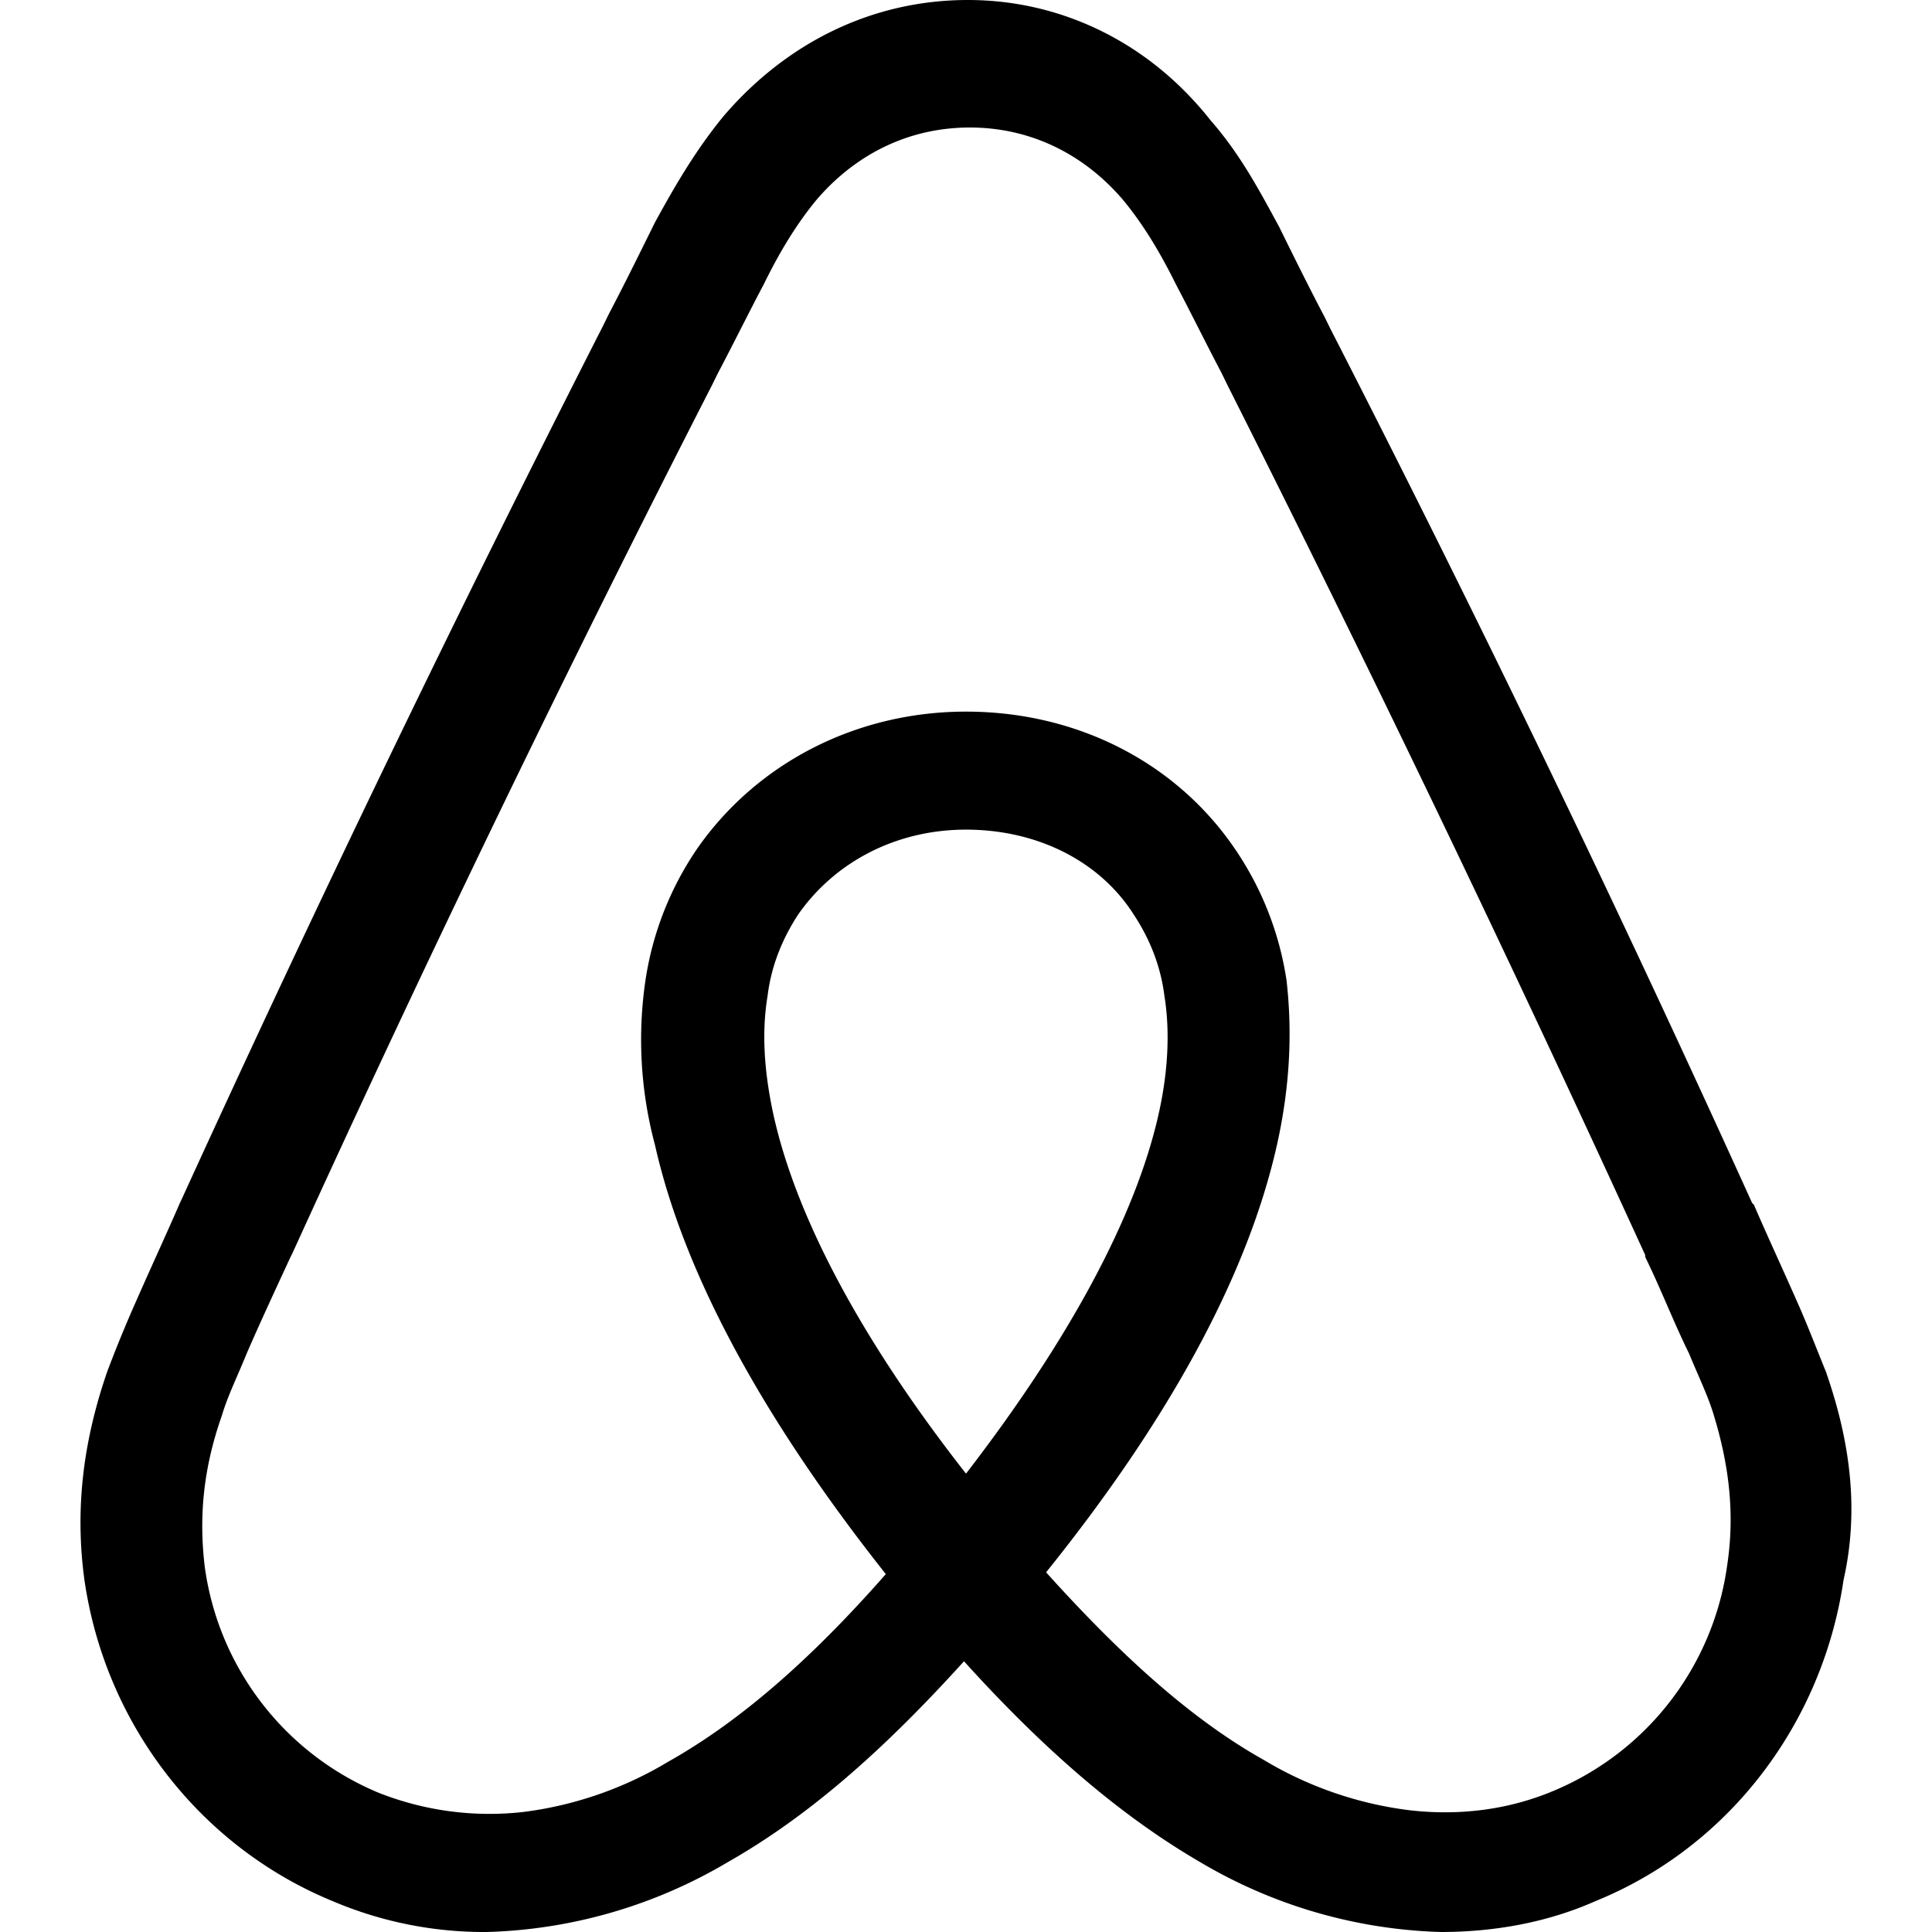 <svg viewBox="0 0 24 24" xmlns="http://www.w3.org/2000/svg">
  <path
    d="M21.457 19.435a3.563 3.563 0 01-2.157 2.811c-.57.24-1.185.313-1.802.24a4.622 4.622 0 01-1.8-.624c-.854-.48-1.707-1.225-2.703-2.33 1.565-1.946 2.512-3.724 2.868-5.31.166-.745.19-1.417.119-2.042a3.925 3.925 0 00-.64-1.633C14.607 9.466 13.373 8.84 12 8.84c-1.375 0-2.608.649-3.342 1.706a3.929 3.929 0 00-.64 1.633 5.057 5.057 0 00.118 2.043c.356 1.585 1.328 3.387 2.868 5.332-.971 1.106-1.849 1.85-2.702 2.33a4.611 4.611 0 01-1.801.625 3.744 3.744 0 01-1.801-.24 3.563 3.563 0 01-2.157-2.81c-.071-.601-.024-1.202.213-1.874.071-.24.19-.48.308-.77.166-.383.356-.792.545-1.2l.024-.048A263.49 263.49 0 018.847 4.78l.071-.144c.19-.36.38-.745.57-1.105.189-.385.402-.745.663-1.058.498-.576 1.161-.889 1.896-.889.735 0 1.398.313 1.896.89.26.312.474.672.664 1.057.19.36.379.745.569 1.105l.07.144a320.32 320.32 0 015.191 10.81v.024c.19.385.356.818.546 1.202.118.288.237.528.308.769.19.624.26 1.225.166 1.85zM12 18.306c-1.28-1.633-2.11-3.171-2.394-4.468-.119-.553-.143-1.033-.071-1.466.047-.384.19-.72.379-1.01.45-.647 1.209-1.056 2.086-1.056.877 0 1.659.385 2.085 1.057.19.288.332.625.38 1.01.07.432.047.936-.072 1.465-.284 1.273-1.114 2.81-2.393 4.468zm10.689-1.25c-.118-.287-.237-.6-.355-.864-.19-.432-.38-.84-.546-1.225l-.023-.024a251.448 251.448 0 00-5.238-10.858l-.071-.145c-.19-.36-.38-.745-.57-1.13-.236-.432-.473-.888-.852-1.32-.76-.962-1.85-1.49-3.01-1.49-1.186 0-2.252.528-3.035 1.442-.355.432-.616.888-.853 1.321-.19.384-.379.769-.569 1.13l-.07.143a284.002 284.002 0 00-5.239 10.859l-.023.048c-.166.384-.356.792-.546 1.225-.118.265-.237.553-.355.865-.308.889-.403 1.73-.285 2.595.261 1.801 1.446 3.315 3.082 3.988A4.806 4.806 0 006.05 24a6.202 6.202 0 002.986-.865c.972-.552 1.896-1.345 2.939-2.498 1.043 1.153 1.99 1.946 2.939 2.498A6.205 6.205 0 0017.9 24c.664 0 1.328-.12 1.92-.384 1.66-.673 2.82-2.21 3.081-3.988.19-.841.095-1.682-.213-2.571z"
    fill="#000"
  ></path>
</svg>
